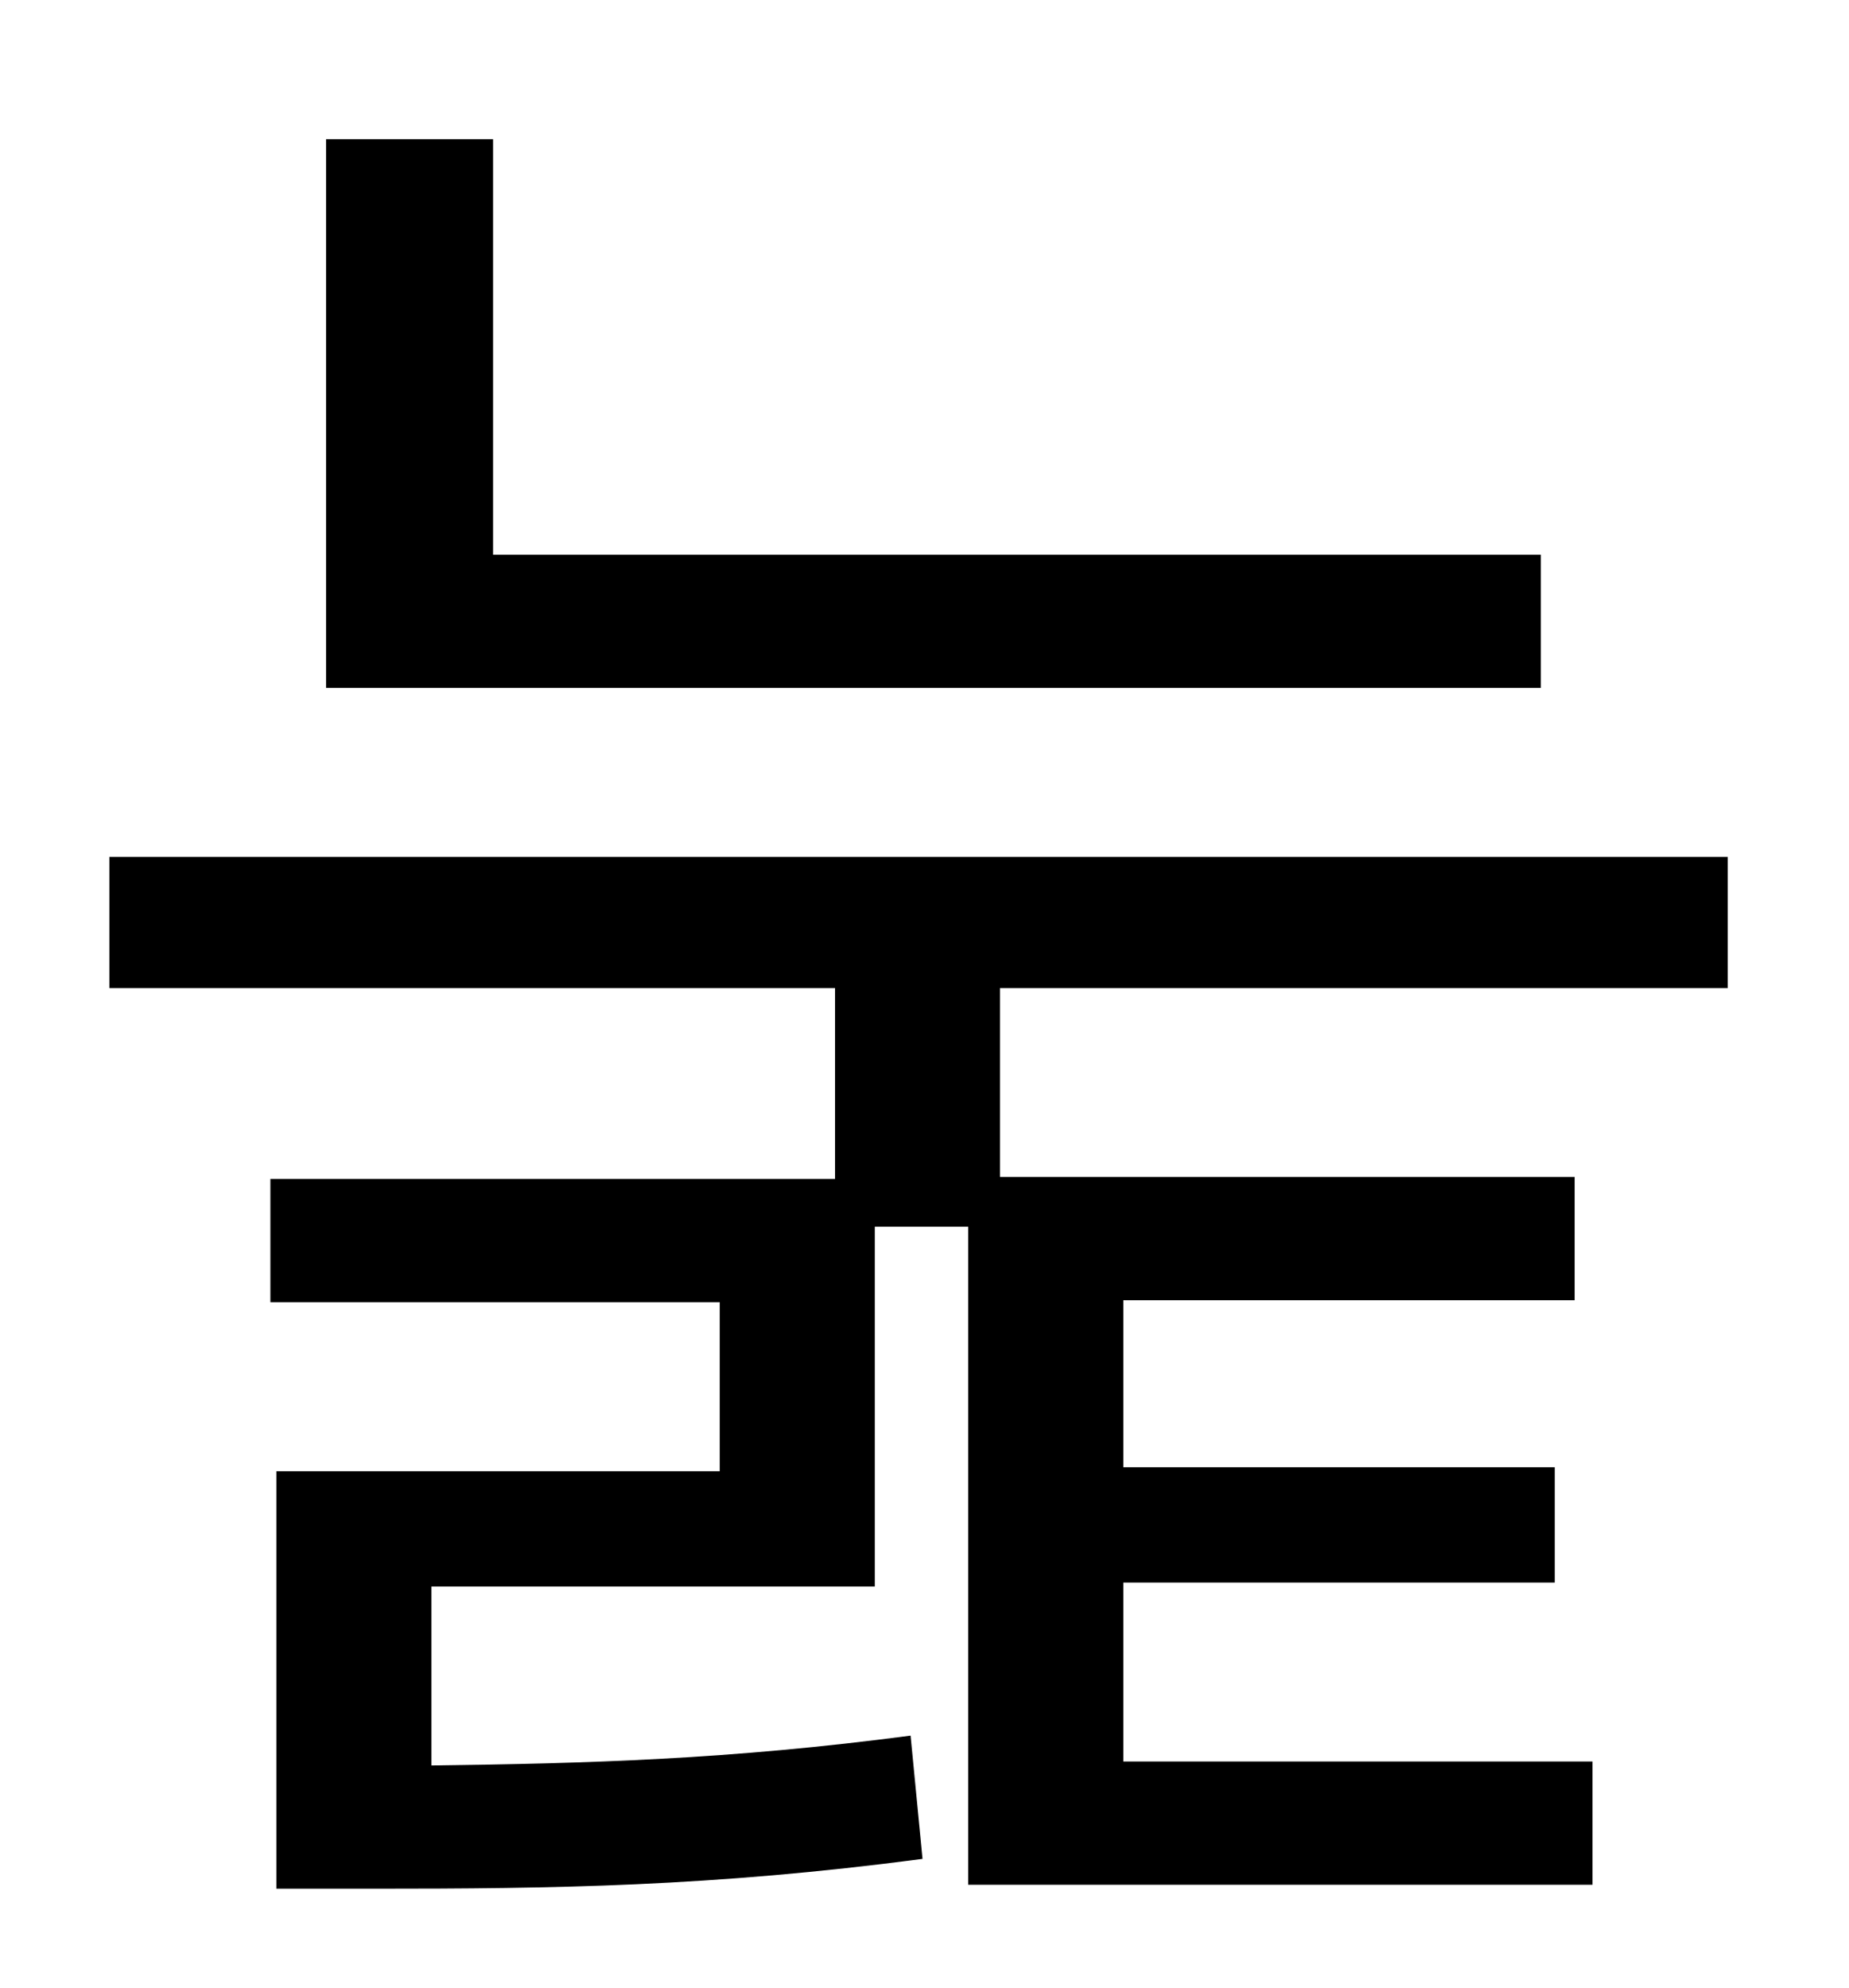 <?xml version="1.0" standalone="no"?>
<!DOCTYPE svg PUBLIC "-//W3C//DTD SVG 1.1//EN" "http://www.w3.org/Graphics/SVG/1.1/DTD/svg11.dtd" >
<svg xmlns="http://www.w3.org/2000/svg" xmlns:xlink="http://www.w3.org/1999/xlink" version="1.1" viewBox="-10 0 930 1000">
   <path fill="currentColor"
d="M765 279v67h-611v-276h84v209h527zM859 497h-366v95h289v62h-227v84h217v58h-217v90h236v62h-314v-331h-47v181h-223v90c79 -1 150 -3 241 -15l6 62c-106 14 -186 15 -276 15h-49v-210h223v-85h-226v-62h284v-96h-365v-66h814v66z" />
</svg>
